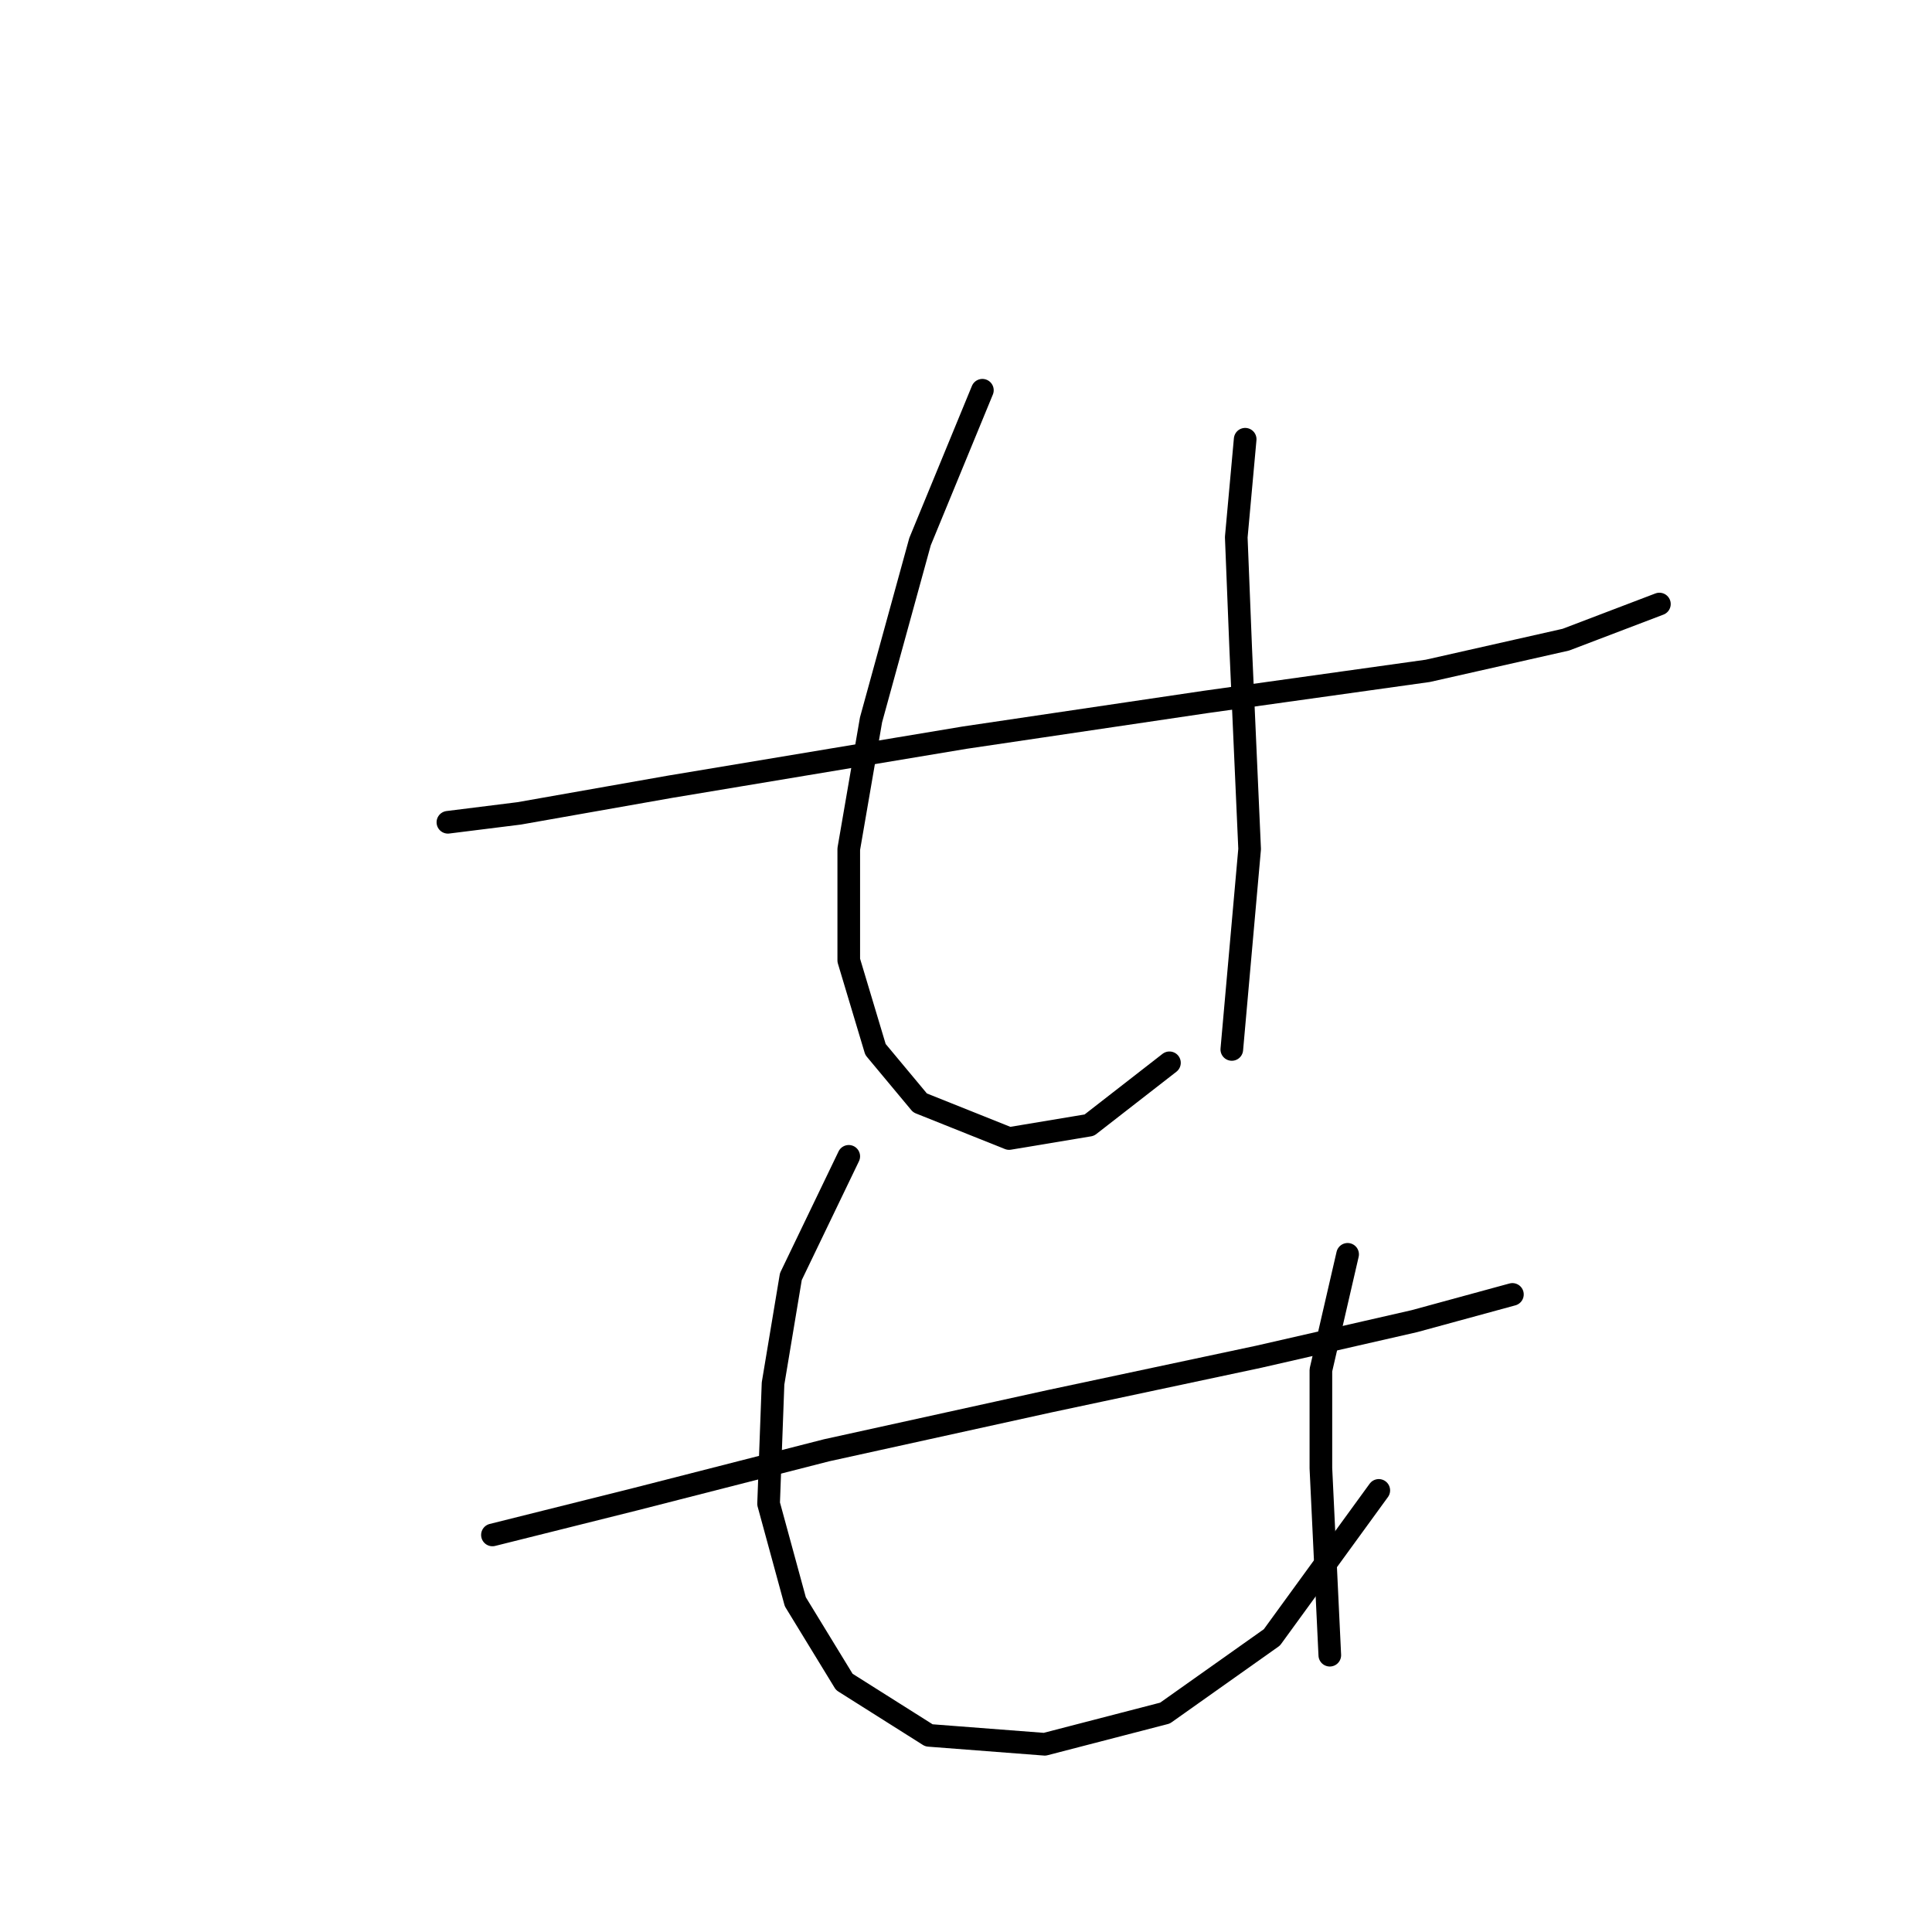 <?xml version="1.0" standalone="no"?>
    <svg width="256" height="256" xmlns="http://www.w3.org/2000/svg" version="1.1">
    <polyline stroke="black" stroke-width="3" stroke-linecap="round" fill="transparent" stroke-linejoin="round" points="59.349 108.957 68.792 107.777 88.858 104.236 127.81 97.744 159.68 93.022 189.189 88.891 207.485 84.76 219.879 80.038 219.879 80.038 " />
        <polyline stroke="black" stroke-width="3" stroke-linecap="round" fill="transparent" stroke-linejoin="round" points="130.171 51.709 121.908 71.776 115.416 95.383 112.465 112.498 112.465 127.253 116.006 139.057 121.908 146.139 133.712 150.86 144.335 149.09 154.958 140.827 154.958 140.827 " />
        <polyline stroke="black" stroke-width="3" stroke-linecap="round" fill="transparent" stroke-linejoin="round" points="164.992 58.201 163.811 71.185 164.401 85.94 165.582 112.498 163.221 139.057 163.221 139.057 " />
        <polyline stroke="black" stroke-width="3" stroke-linecap="round" fill="transparent" stroke-linejoin="round" points="65.25 203.387 84.136 198.665 109.514 192.173 139.024 185.681 166.762 179.779 187.419 175.058 200.403 171.517 200.403 171.517 " />
        <polyline stroke="black" stroke-width="3" stroke-linecap="round" fill="transparent" stroke-linejoin="round" points="112.465 153.221 104.793 169.156 102.432 183.321 101.842 199.256 105.383 212.24 111.875 222.863 123.089 229.945 138.433 231.125 154.368 226.994 168.533 216.961 182.697 197.485 182.697 197.485 " />
        <polyline stroke="black" stroke-width="3" stroke-linecap="round" fill="transparent" stroke-linejoin="round" points="178.566 166.205 175.025 181.55 175.025 194.534 176.205 219.322 176.205 219.322 " />
        </svg>